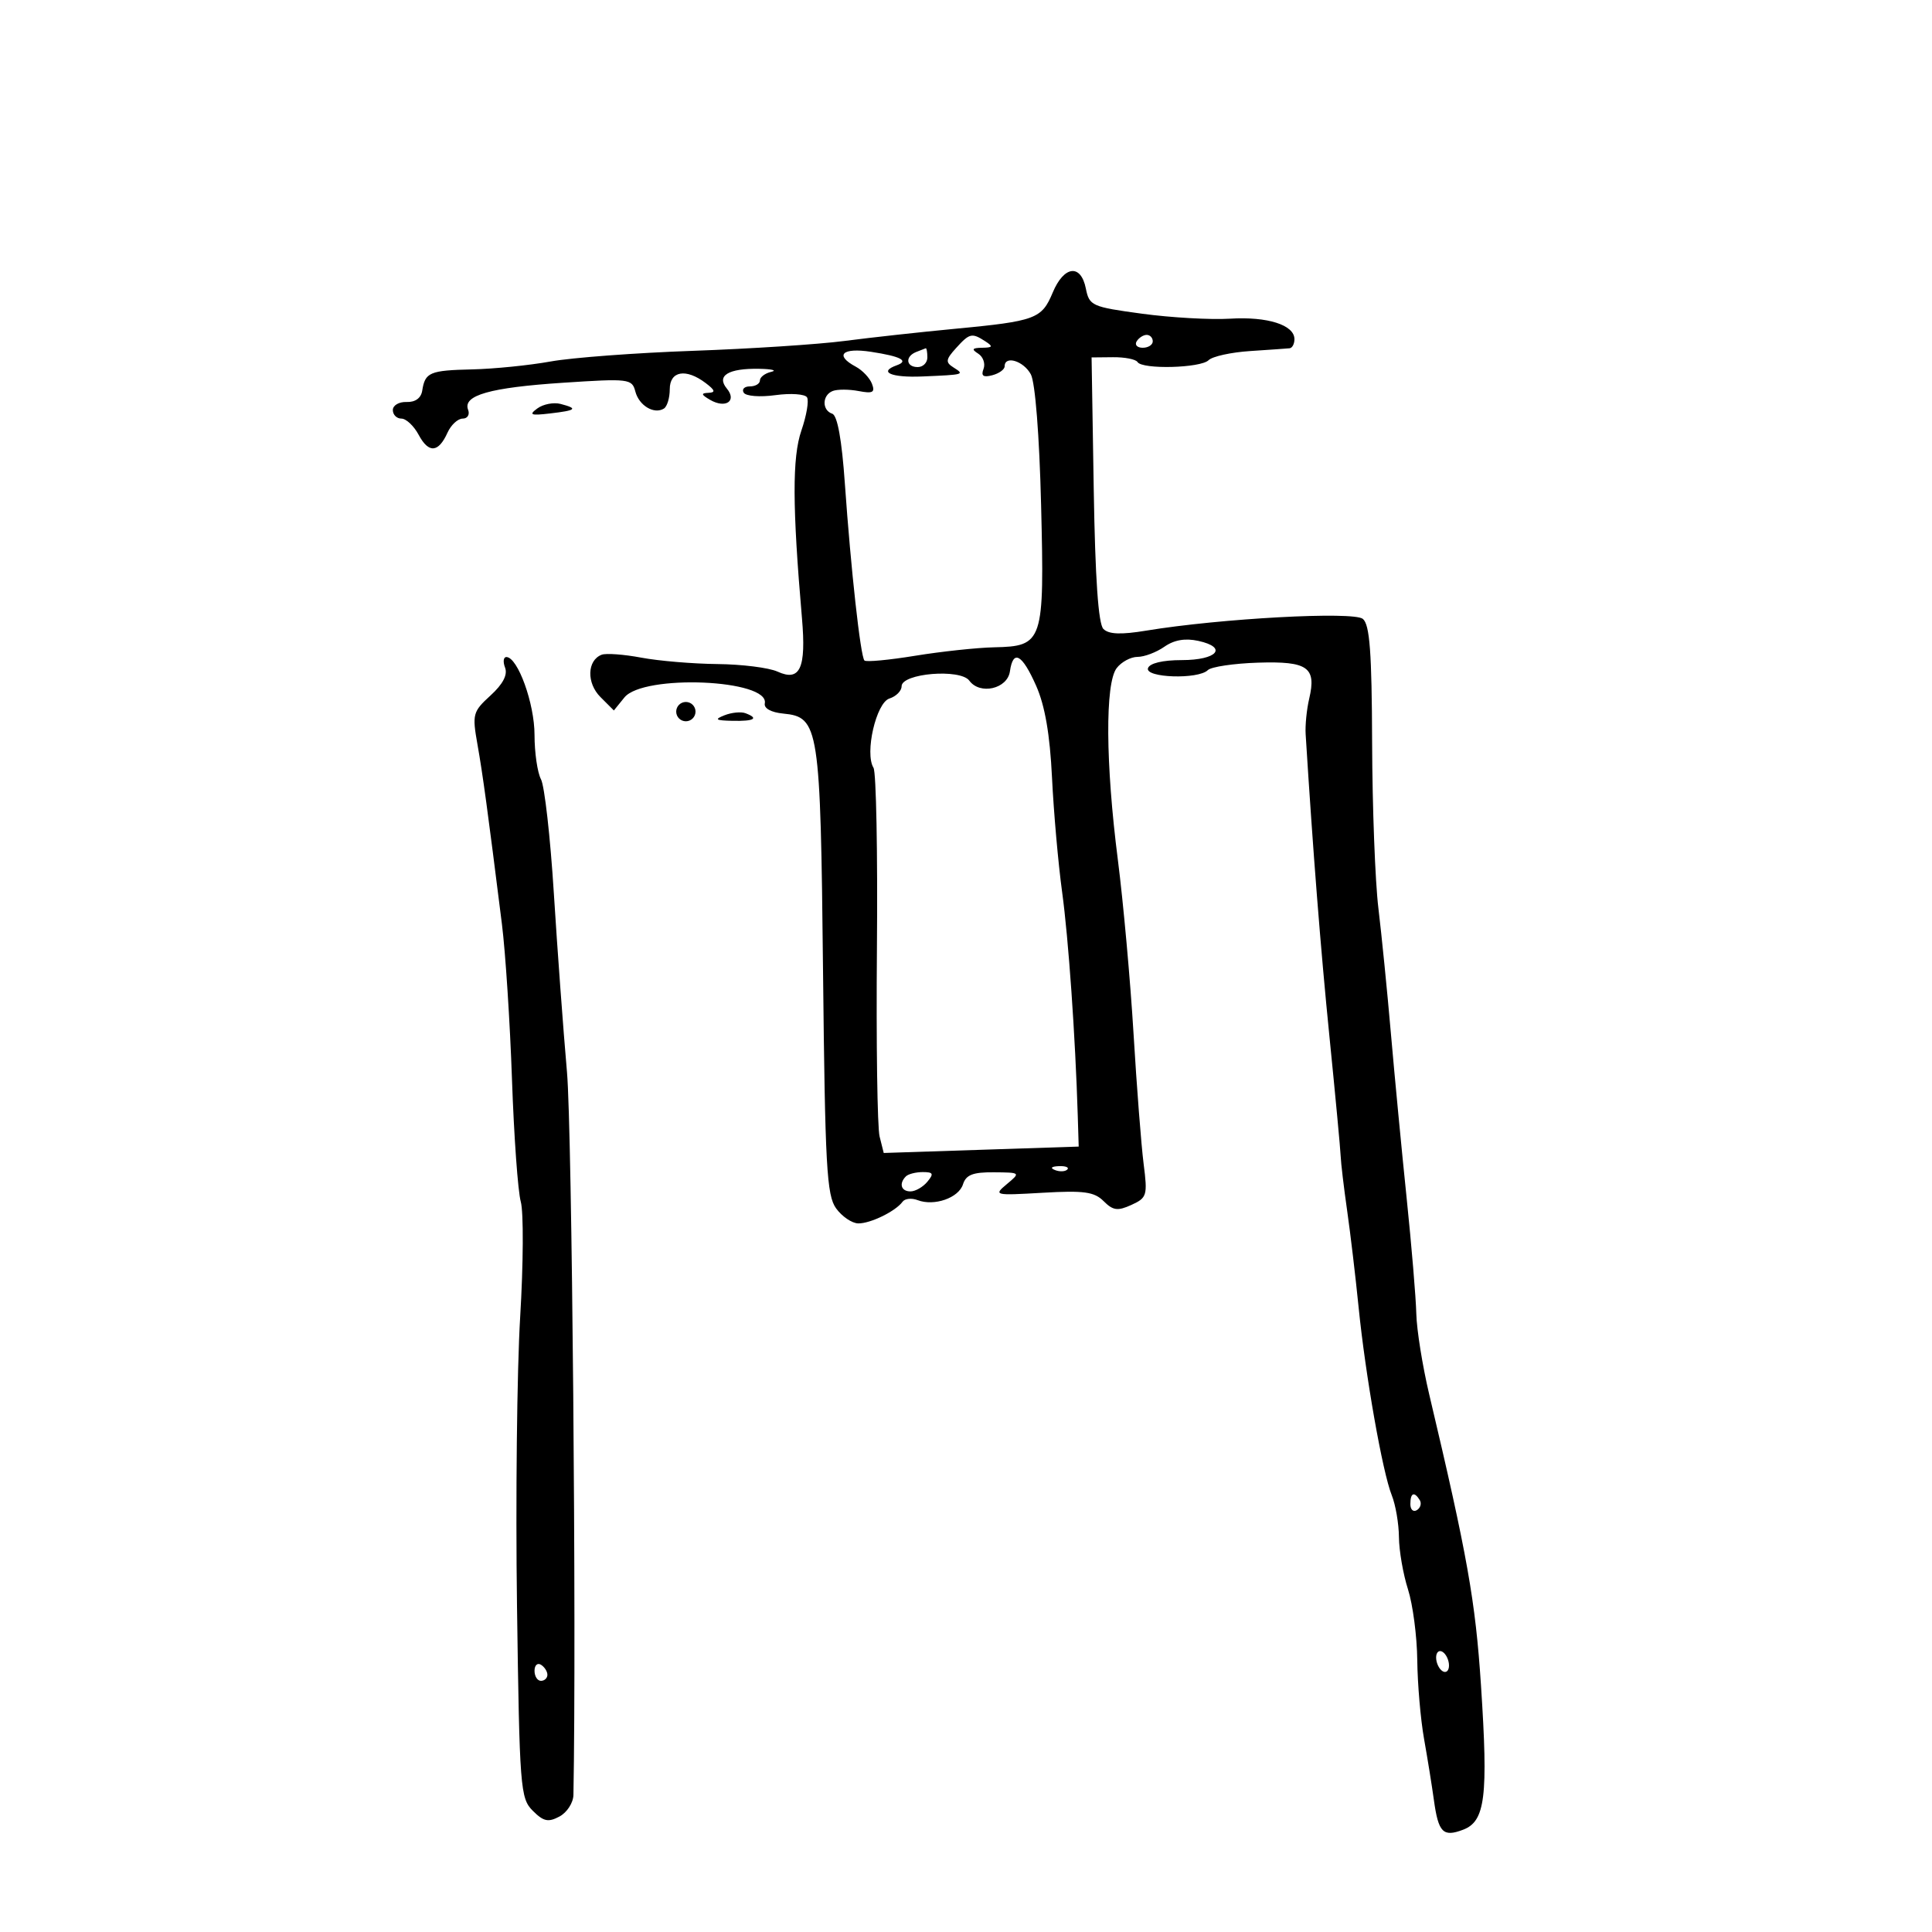 <svg xmlns="http://www.w3.org/2000/svg" width="300" height="300" viewBox="0 0 300 300" version="1.1">
	<path d="M 163.466 45.427 C 161.755 49.522, 160.834 49.863, 148.256 51.058 C 142.890 51.567, 135.176 52.417, 131.113 52.946 C 127.051 53.475, 116.476 54.163, 107.613 54.476 C 98.751 54.788, 88.800 55.533, 85.500 56.131 C 82.200 56.728, 76.725 57.281, 73.334 57.358 C 66.721 57.510, 66.006 57.814, 65.563 60.658 C 65.383 61.816, 64.482 62.471, 63.138 62.421 C 61.962 62.377, 61 62.939, 61 63.671 C 61 64.402, 61.599 65, 62.331 65 C 63.063 65, 64.270 66.135, 65.012 67.523 C 66.566 70.426, 68.075 70.312, 69.487 67.185 C 70.030 65.983, 71.091 65, 71.844 65 C 72.598 65, 72.976 64.381, 72.686 63.624 C 71.827 61.386, 76.083 60.178, 87.462 59.431 C 97.683 58.759, 98.139 58.815, 98.657 60.796 C 99.229 62.985, 101.571 64.383, 103.090 63.444 C 103.591 63.135, 104 61.784, 104 60.441 C 104 57.600, 106.508 57.161, 109.559 59.468 C 111.049 60.595, 111.151 60.951, 110 60.999 C 108.817 61.048, 108.871 61.277, 110.258 62.085 C 112.664 63.486, 114.471 62.272, 112.863 60.335 C 111.202 58.333, 113.098 57.178, 117.897 57.267 C 119.879 57.304, 120.713 57.517, 119.750 57.740 C 118.787 57.964, 118 58.564, 118 59.073 C 118 59.583, 117.298 60, 116.441 60 C 115.584 60, 115.153 60.439, 115.484 60.975 C 115.822 61.520, 117.993 61.689, 120.412 61.357 C 122.790 61.031, 124.996 61.185, 125.314 61.699 C 125.632 62.214, 125.239 64.531, 124.440 66.850 C 123.007 71.008, 123.030 78.630, 124.529 96 C 125.201 103.785, 124.237 105.885, 120.727 104.285 C 119.398 103.680, 115.203 103.153, 111.405 103.114 C 107.607 103.076, 102.285 102.628, 99.579 102.119 C 96.872 101.610, 94.104 101.407, 93.427 101.666 C 91.159 102.537, 91.056 106.056, 93.235 108.235 L 95.321 110.321 96.957 108.301 C 99.908 104.657, 119.513 105.491, 118.757 109.228 C 118.602 109.993, 119.740 110.621, 121.614 110.803 C 127.183 111.345, 127.401 112.764, 127.802 150.920 C 128.118 181.105, 128.368 185.622, 129.831 187.638 C 130.749 188.903, 132.294 189.951, 133.264 189.969 C 135.148 190.002, 139.078 188.082, 140.149 186.604 C 140.506 186.112, 141.554 185.999, 142.479 186.353 C 145.056 187.343, 148.859 186.020, 149.532 183.901 C 150 182.424, 151.068 182.007, 154.317 182.033 C 158.474 182.066, 158.487 182.078, 156.351 183.862 C 154.253 185.614, 154.388 185.647, 161.912 185.211 C 168.316 184.841, 169.918 185.061, 171.372 186.515 C 172.831 187.974, 173.549 188.071, 175.685 187.098 C 178.102 185.996, 178.210 185.633, 177.581 180.715 C 177.214 177.847, 176.509 168.750, 176.015 160.500 C 175.520 152.250, 174.424 140.100, 173.579 133.500 C 171.664 118.546, 171.586 106.130, 173.392 103.750 C 174.123 102.787, 175.583 102, 176.638 102 C 177.692 102, 179.566 101.292, 180.802 100.426 C 182.319 99.364, 184.034 99.068, 186.078 99.517 C 190.702 100.533, 189.008 102.500, 183.509 102.500 C 180.544 102.500, 178.521 102.982, 178.259 103.750 C 177.746 105.257, 186.064 105.532, 187.550 104.057 C 188.072 103.539, 191.579 103.017, 195.342 102.897 C 203.074 102.651, 204.440 103.614, 203.290 108.500 C 202.902 110.150, 202.655 112.625, 202.740 114 C 203.869 132.114, 205.074 147.427, 206.439 161 C 207.351 170.075, 208.133 178.400, 208.176 179.500 C 208.219 180.600, 208.670 184.403, 209.179 187.951 C 209.687 191.499, 210.489 198.249, 210.960 202.951 C 212.024 213.559, 214.677 228.608, 216.115 232.192 C 216.709 233.673, 217.209 236.598, 217.227 238.692 C 217.245 240.786, 217.876 244.428, 218.630 246.785 C 219.383 249.142, 220.033 254.092, 220.073 257.785 C 220.113 261.478, 220.586 266.975, 221.124 270 C 221.662 273.025, 222.350 277.300, 222.653 279.500 C 223.352 284.569, 224.074 285.303, 227.193 284.117 C 230.636 282.808, 231.105 279.011, 229.965 261.679 C 229.102 248.561, 227.860 241.583, 221.923 216.500 C 220.882 212.100, 219.982 206.475, 219.924 204 C 219.865 201.525, 219.188 193.425, 218.419 186 C 217.650 178.575, 216.553 167.100, 215.981 160.500 C 215.409 153.900, 214.532 145.125, 214.033 141 C 213.533 136.875, 213.096 125.343, 213.062 115.372 C 213.014 101.248, 212.696 96.992, 211.622 96.101 C 210.178 94.903, 189.502 96.023, 178 97.922 C 174.066 98.572, 172.168 98.499, 171.335 97.665 C 170.548 96.878, 170.062 89.853, 169.835 76 L 169.500 55.500 172.825 55.467 C 174.654 55.449, 176.368 55.786, 176.634 56.217 C 177.361 57.394, 186.441 57.159, 187.669 55.931 C 188.256 55.344, 191.159 54.705, 194.119 54.511 C 197.078 54.317, 199.838 54.123, 200.250 54.080 C 200.662 54.036, 201 53.401, 201 52.669 C 201 50.460, 196.822 49.129, 191 49.485 C 187.975 49.669, 181.826 49.322, 177.336 48.713 C 169.538 47.657, 169.146 47.481, 168.611 44.803 C 167.836 40.931, 165.212 41.249, 163.466 45.427 M 148.445 54.061 C 146.848 55.825, 146.790 56.255, 148.040 57.046 C 149.815 58.169, 149.786 58.177, 143.250 58.457 C 138.387 58.666, 136.318 57.767, 139.250 56.720 C 141.197 56.025, 139.882 55.337, 135.250 54.627 C 130.779 53.942, 129.542 55.149, 132.882 56.937 C 133.918 57.491, 135.049 58.686, 135.397 59.592 C 135.912 60.935, 135.532 61.144, 133.328 60.722 C 131.842 60.438, 130.036 60.433, 129.313 60.710 C 127.655 61.346, 127.600 63.700, 129.230 64.243 C 130.033 64.511, 130.714 68.276, 131.189 75.077 C 132.119 88.379, 133.621 101.954, 134.230 102.563 C 134.489 102.823, 138.031 102.492, 142.101 101.827 C 146.170 101.163, 151.689 100.572, 154.365 100.513 C 161.993 100.347, 162.190 99.749, 161.660 78.381 C 161.393 67.610, 160.748 59.398, 160.070 58.131 C 158.953 56.044, 156 55.139, 156 56.883 C 156 57.369, 155.134 57.993, 154.075 58.270 C 152.673 58.637, 152.305 58.369, 152.721 57.286 C 153.035 56.468, 152.663 55.400, 151.896 54.914 C 150.815 54.230, 150.952 54.024, 152.500 54 C 154.159 53.975, 154.244 53.804, 153 53 C 150.907 51.647, 150.555 51.730, 148.445 54.061 M 176.500 53 C 176.160 53.550, 176.584 54, 177.441 54 C 178.298 54, 179 53.550, 179 53 C 179 52.450, 178.577 52, 178.059 52 C 177.541 52, 176.840 52.450, 176.500 53 M 142.250 54.662 C 140.509 55.365, 140.684 57, 142.500 57 C 143.325 57, 144 56.325, 144 55.500 C 144 54.675, 143.887 54.036, 143.750 54.079 C 143.613 54.122, 142.938 54.385, 142.250 54.662 M 83.445 63.417 C 82.072 64.421, 82.398 64.552, 85.398 64.202 C 89.502 63.723, 89.811 63.445, 87.046 62.722 C 85.972 62.441, 84.351 62.754, 83.445 63.417 M 78.428 103.672 C 78.853 104.781, 78.093 106.236, 76.166 107.995 C 73.415 110.508, 73.309 110.904, 74.136 115.573 C 74.969 120.278, 75.703 125.672, 77.939 143.500 C 78.491 147.900, 79.193 158.748, 79.500 167.607 C 79.807 176.466, 80.422 185.016, 80.867 186.607 C 81.312 188.198, 81.269 196.250, 80.772 204.500 C 80.274 212.750, 80.053 232.918, 80.279 249.318 C 80.671 277.669, 80.791 279.236, 82.724 281.168 C 84.400 282.844, 85.128 283.002, 86.878 282.065 C 88.045 281.441, 89.019 279.933, 89.042 278.715 C 89.518 253.437, 88.823 175.379, 88.043 166.500 C 87.463 159.900, 86.544 147.387, 85.999 138.693 C 85.455 129.999, 84.557 122.041, 84.005 121.009 C 83.452 119.976, 83 116.870, 83 114.107 C 83 109.256, 80.411 102.075, 78.643 102.025 C 78.172 102.011, 78.075 102.752, 78.428 103.672 M 156.820 104.250 C 156.433 106.971, 152.166 107.948, 150.518 105.694 C 149.128 103.793, 140 104.547, 140 106.563 C 140 107.279, 139.149 108.135, 138.109 108.466 C 136.046 109.120, 134.244 116.967, 135.638 119.223 C 136.056 119.899, 136.295 132.483, 136.170 147.188 C 136.045 161.893, 136.231 175.074, 136.584 176.479 L 137.225 179.034 152.363 178.538 L 167.500 178.041 167.355 173.271 C 166.979 160.935, 165.918 145.764, 164.924 138.500 C 164.321 134.100, 163.615 126.109, 163.355 120.742 C 163.029 114.030, 162.261 109.583, 160.894 106.492 C 158.711 101.558, 157.311 100.787, 156.820 104.250 M 105 110.500 C 105 111.325, 105.675 112, 106.500 112 C 107.325 112, 108 111.325, 108 110.500 C 108 109.675, 107.325 109, 106.500 109 C 105.675 109, 105 109.675, 105 110.500 M 112.500 111.068 C 110.871 111.713, 111.103 111.872, 113.750 111.930 C 117.130 112.003, 117.895 111.550, 115.750 110.745 C 115.063 110.488, 113.600 110.633, 112.500 111.068 M 163.813 181.683 C 164.534 181.972, 165.397 181.936, 165.729 181.604 C 166.061 181.272, 165.471 181.036, 164.417 181.079 C 163.252 181.127, 163.015 181.364, 163.813 181.683 M 140.667 182.667 C 139.550 183.783, 139.920 185, 141.378 185 C 142.135 185, 143.315 184.325, 144 183.500 C 145.034 182.254, 144.914 182, 143.289 182 C 142.213 182, 141.033 182.300, 140.667 182.667 M 219 233.559 C 219 234.416, 219.457 234.835, 220.016 234.490 C 220.575 234.144, 220.774 233.443, 220.457 232.931 C 219.600 231.544, 219 231.802, 219 233.559 M 223 257.382 C 223 258.207, 223.450 259.160, 224 259.500 C 224.550 259.840, 225 259.443, 225 258.618 C 225 257.793, 224.550 256.840, 224 256.500 C 223.450 256.160, 223 256.557, 223 257.382 M 83 259.441 C 83 260.298, 83.450 261, 84 261 C 84.550 261, 85 260.577, 85 260.059 C 85 259.541, 84.550 258.840, 84 258.500 C 83.450 258.160, 83 258.584, 83 259.441" stroke="none" fill="black" fill-rule="evenodd"/>
</svg>
